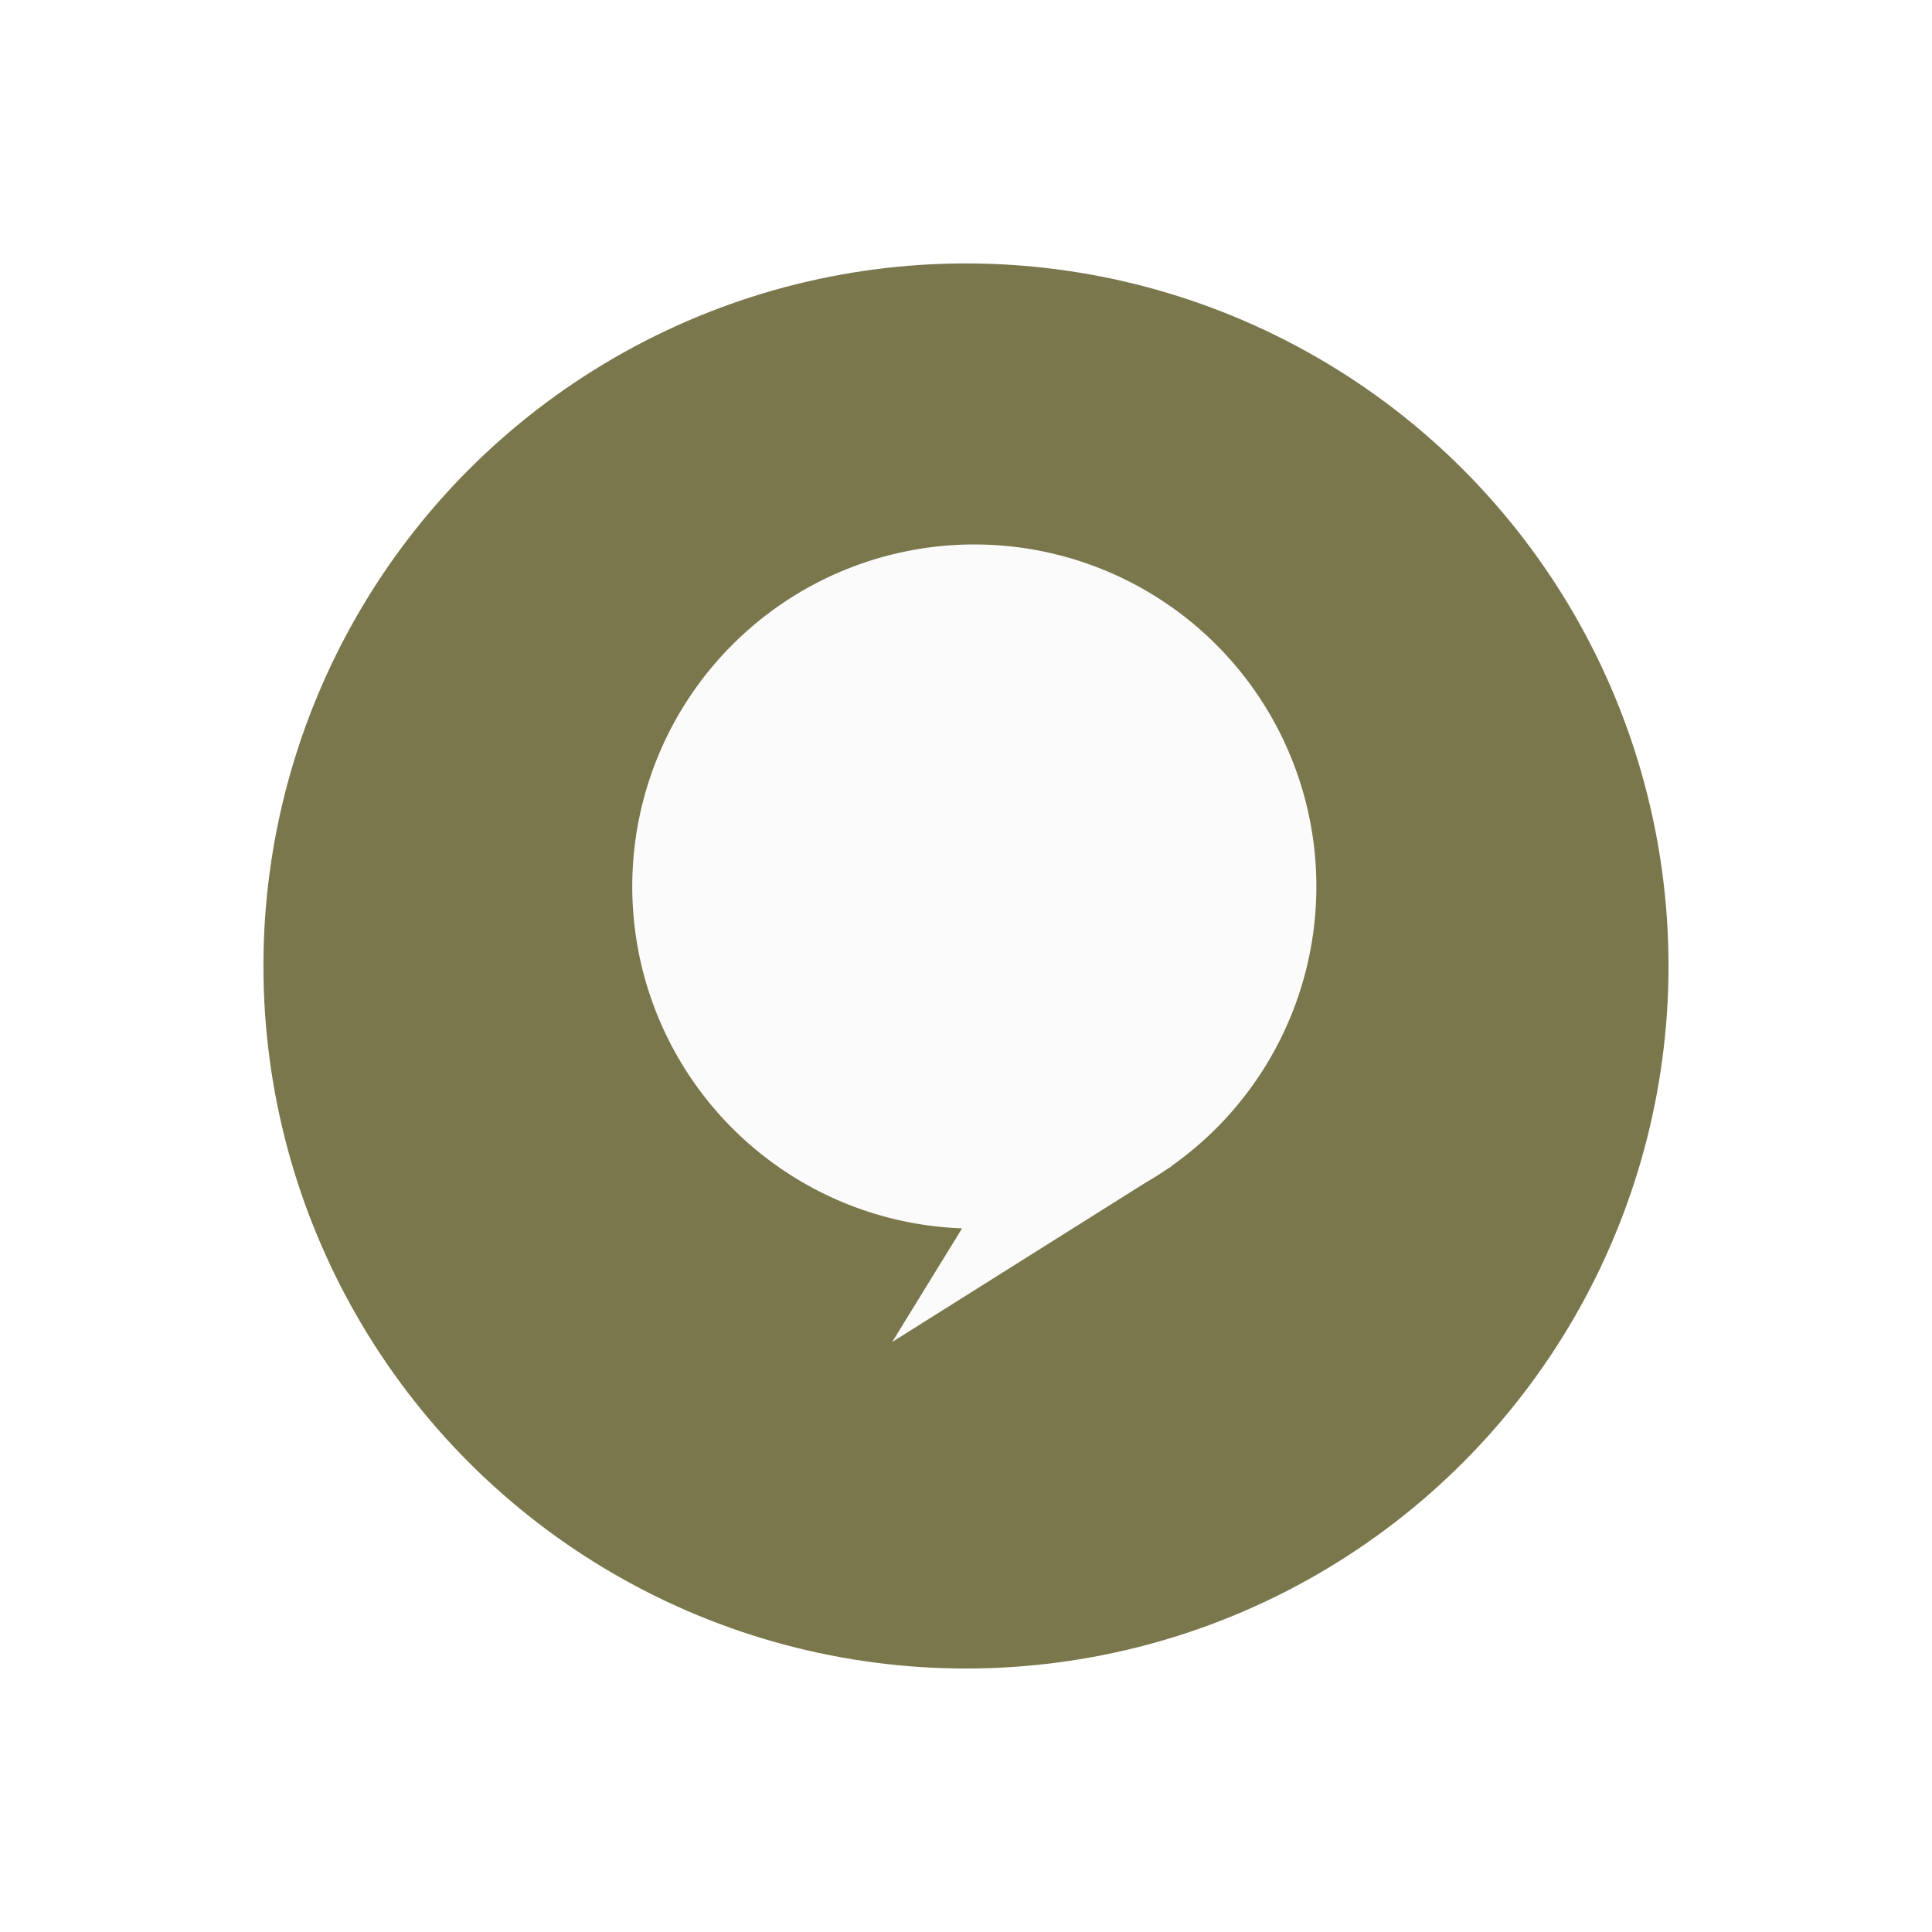 <svg xmlns="http://www.w3.org/2000/svg" xmlns:xlink="http://www.w3.org/1999/xlink" width="66" height="66" viewBox="0 0 66 66">
  <defs>
    <filter id="Ellipse_61" x="0" y="0" width="66" height="66" filterUnits="userSpaceOnUse">
      <feOffset dy="3" input="SourceAlpha"/>
      <feGaussianBlur stdDeviation="3" result="blur"/>
      <feFlood flood-opacity="0.161"/>
      <feComposite operator="in" in2="blur"/>
      <feComposite in="SourceGraphic"/>
    </filter>
  </defs>
  <g id="Groupe_579" data-name="Groupe 579" transform="translate(9.219 6.219)">
    <g transform="matrix(1, 0, 0, 1, -9.22, -6.22)" filter="url(#Ellipse_61)">
      <circle id="Ellipse_61-2" data-name="Ellipse 61" cx="24" cy="24" r="24" transform="translate(9 6)" fill="#7a774c"/>
    </g>
    <path id="Union_1" data-name="Union 1" d="M11.272,23.368a11.685,11.685,0,1,1,7.145-2.123l.017,0-.158.1q-.371.253-.761.478l-8.63,5.426Z" transform="translate(12.375 12.375)" fill="#fbfbfb"/>
  </g>
</svg>

